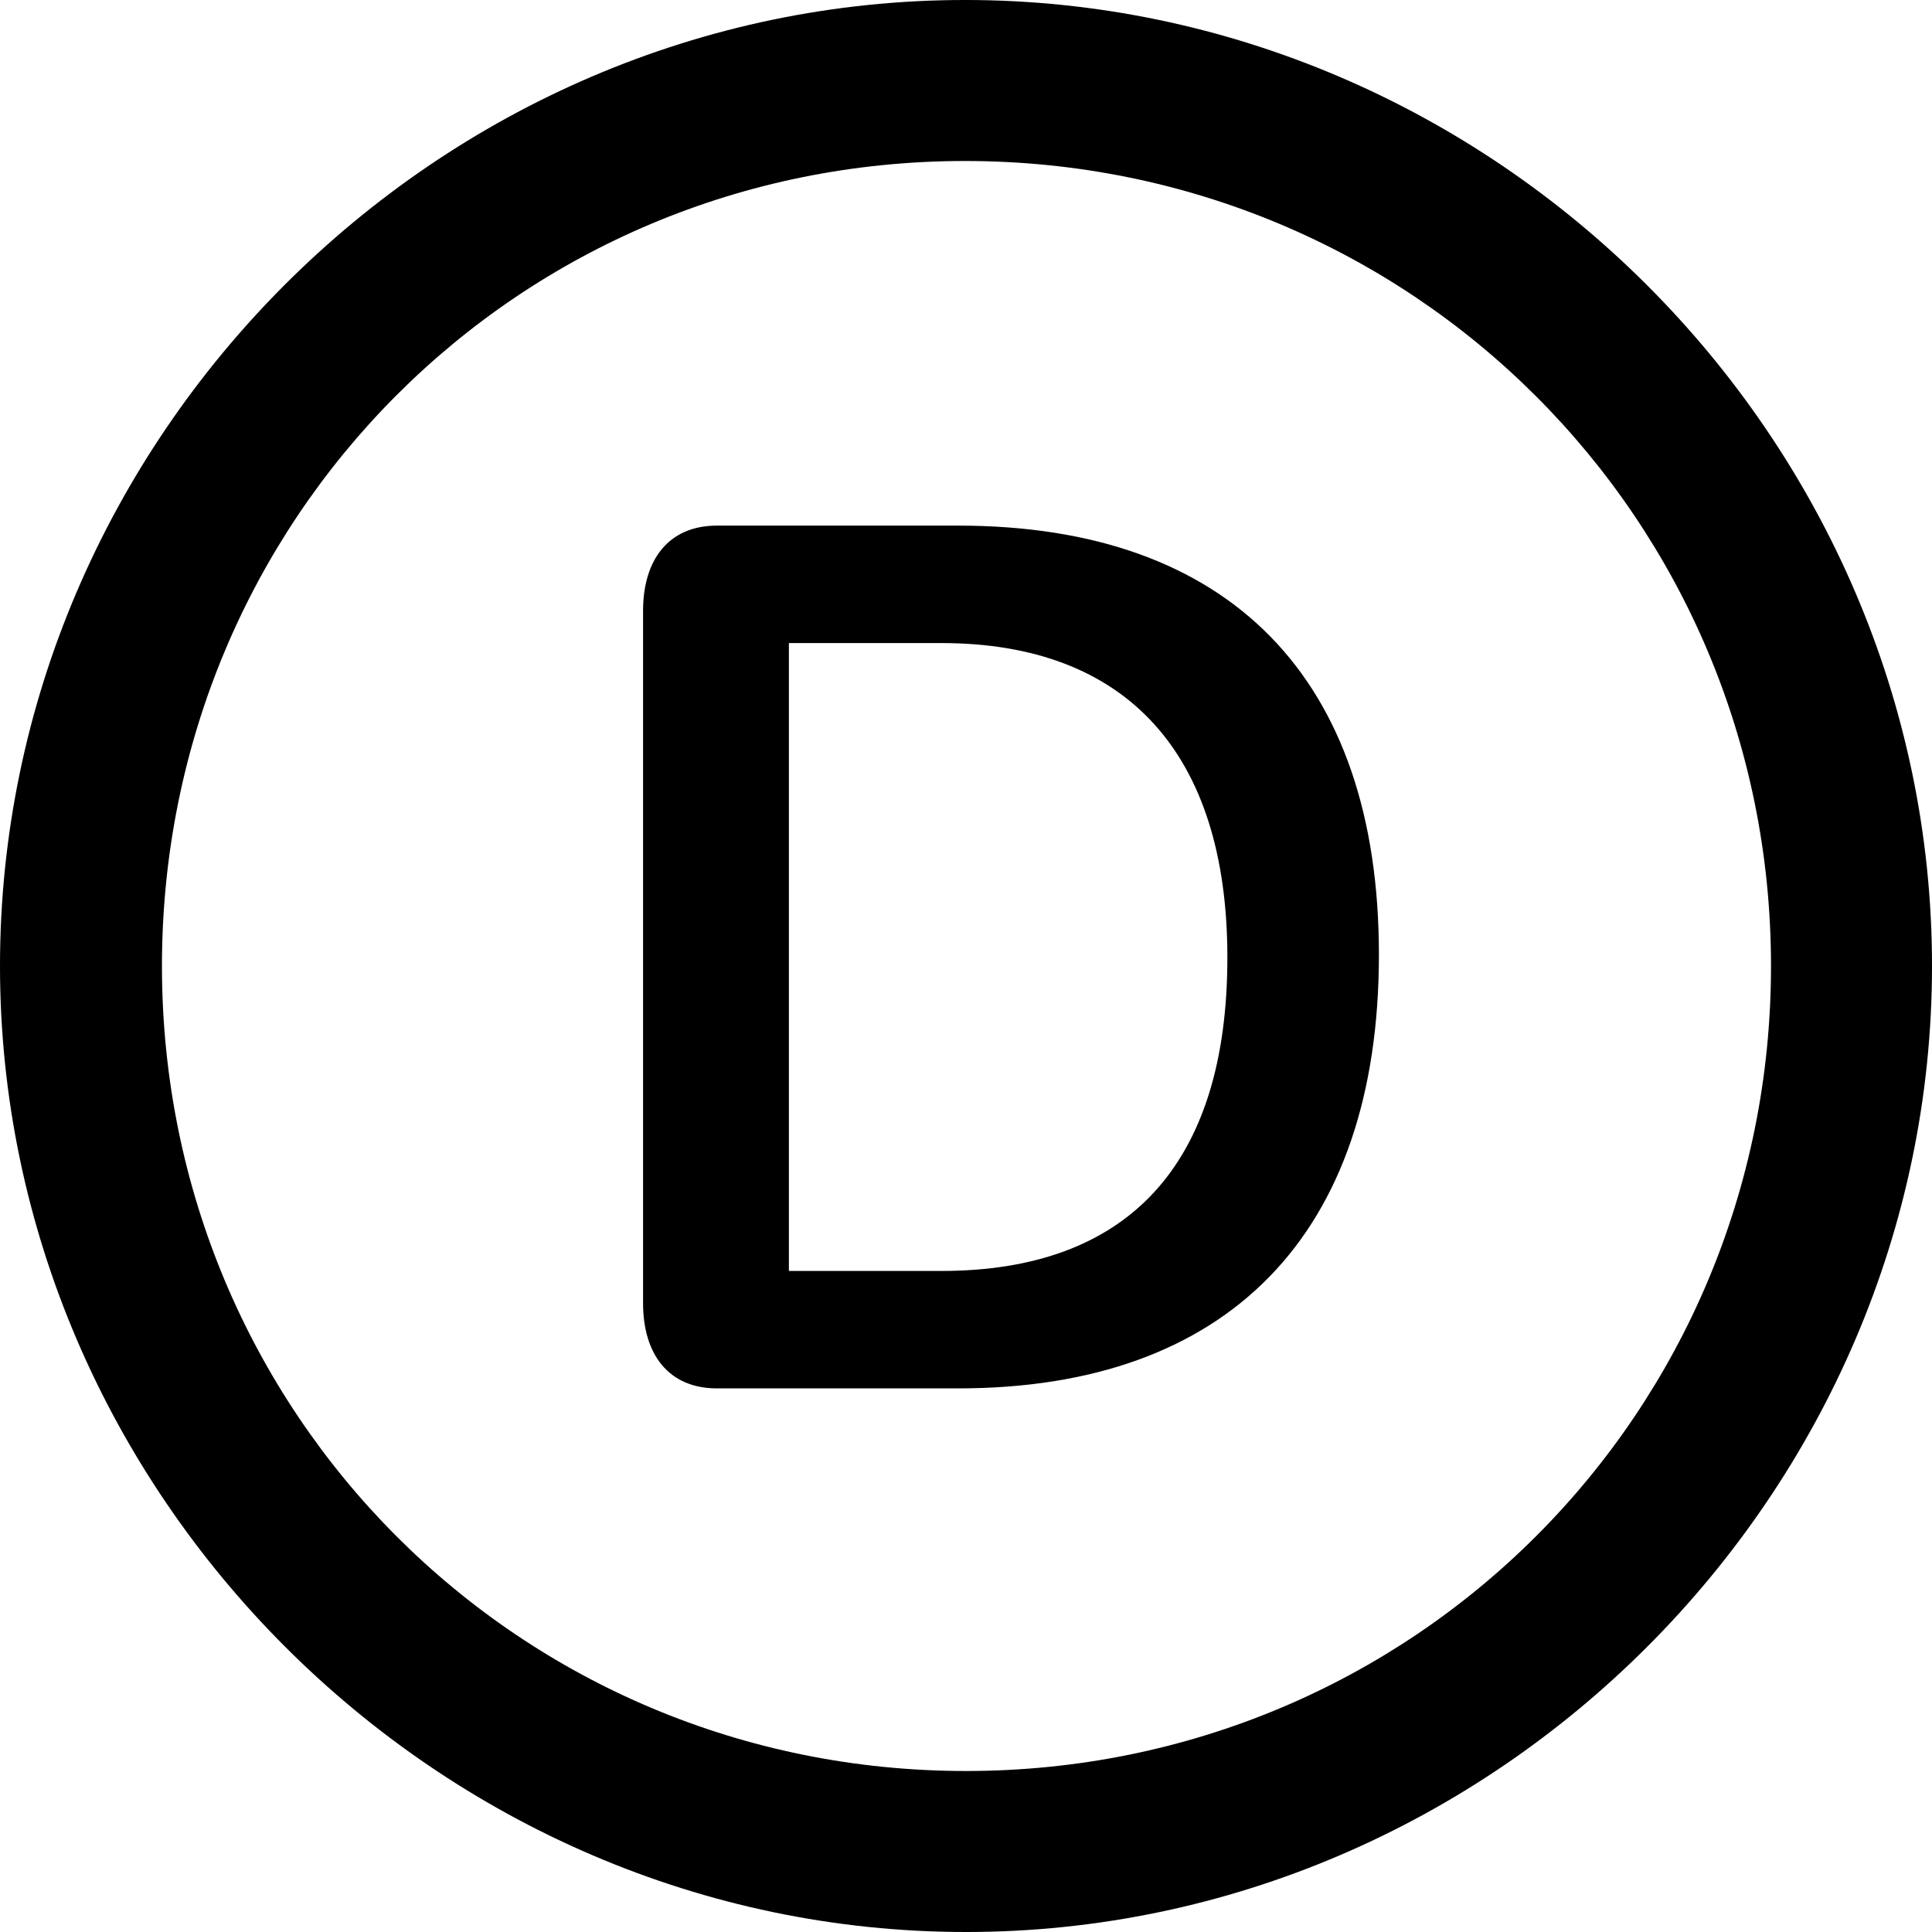<?xml version="1.0" encoding="UTF-8" standalone="no"?>
<svg xmlns="http://www.w3.org/2000/svg"
     width="996.094" height="996.094"
     viewBox="0 0 996.094 996.094"
     fill="currentColor">
  <path d="M498.048 996.096C770.508 996.096 996.098 770.016 996.098 498.046C996.098 225.586 770.018 -0.004 497.558 -0.004C225.588 -0.004 -0.002 225.586 -0.002 498.046C-0.002 770.016 226.078 996.096 498.048 996.096ZM498.048 913.086C267.578 913.086 83.498 728.516 83.498 498.046C83.498 267.576 267.088 83.006 497.558 83.006C728.028 83.006 913.088 267.576 913.088 498.046C913.088 728.516 728.518 913.086 498.048 913.086ZM369.628 715.816H494.138C632.808 715.816 710.938 636.716 710.938 492.186C710.938 349.606 633.788 270.996 494.138 270.996H369.628C344.728 270.996 331.548 288.576 331.548 314.946V671.876C331.548 698.246 344.728 715.816 369.628 715.816ZM406.738 655.276V331.546H485.348C580.568 331.546 632.808 388.186 632.808 493.656C632.808 601.076 581.058 655.276 485.348 655.276Z"/>
</svg>